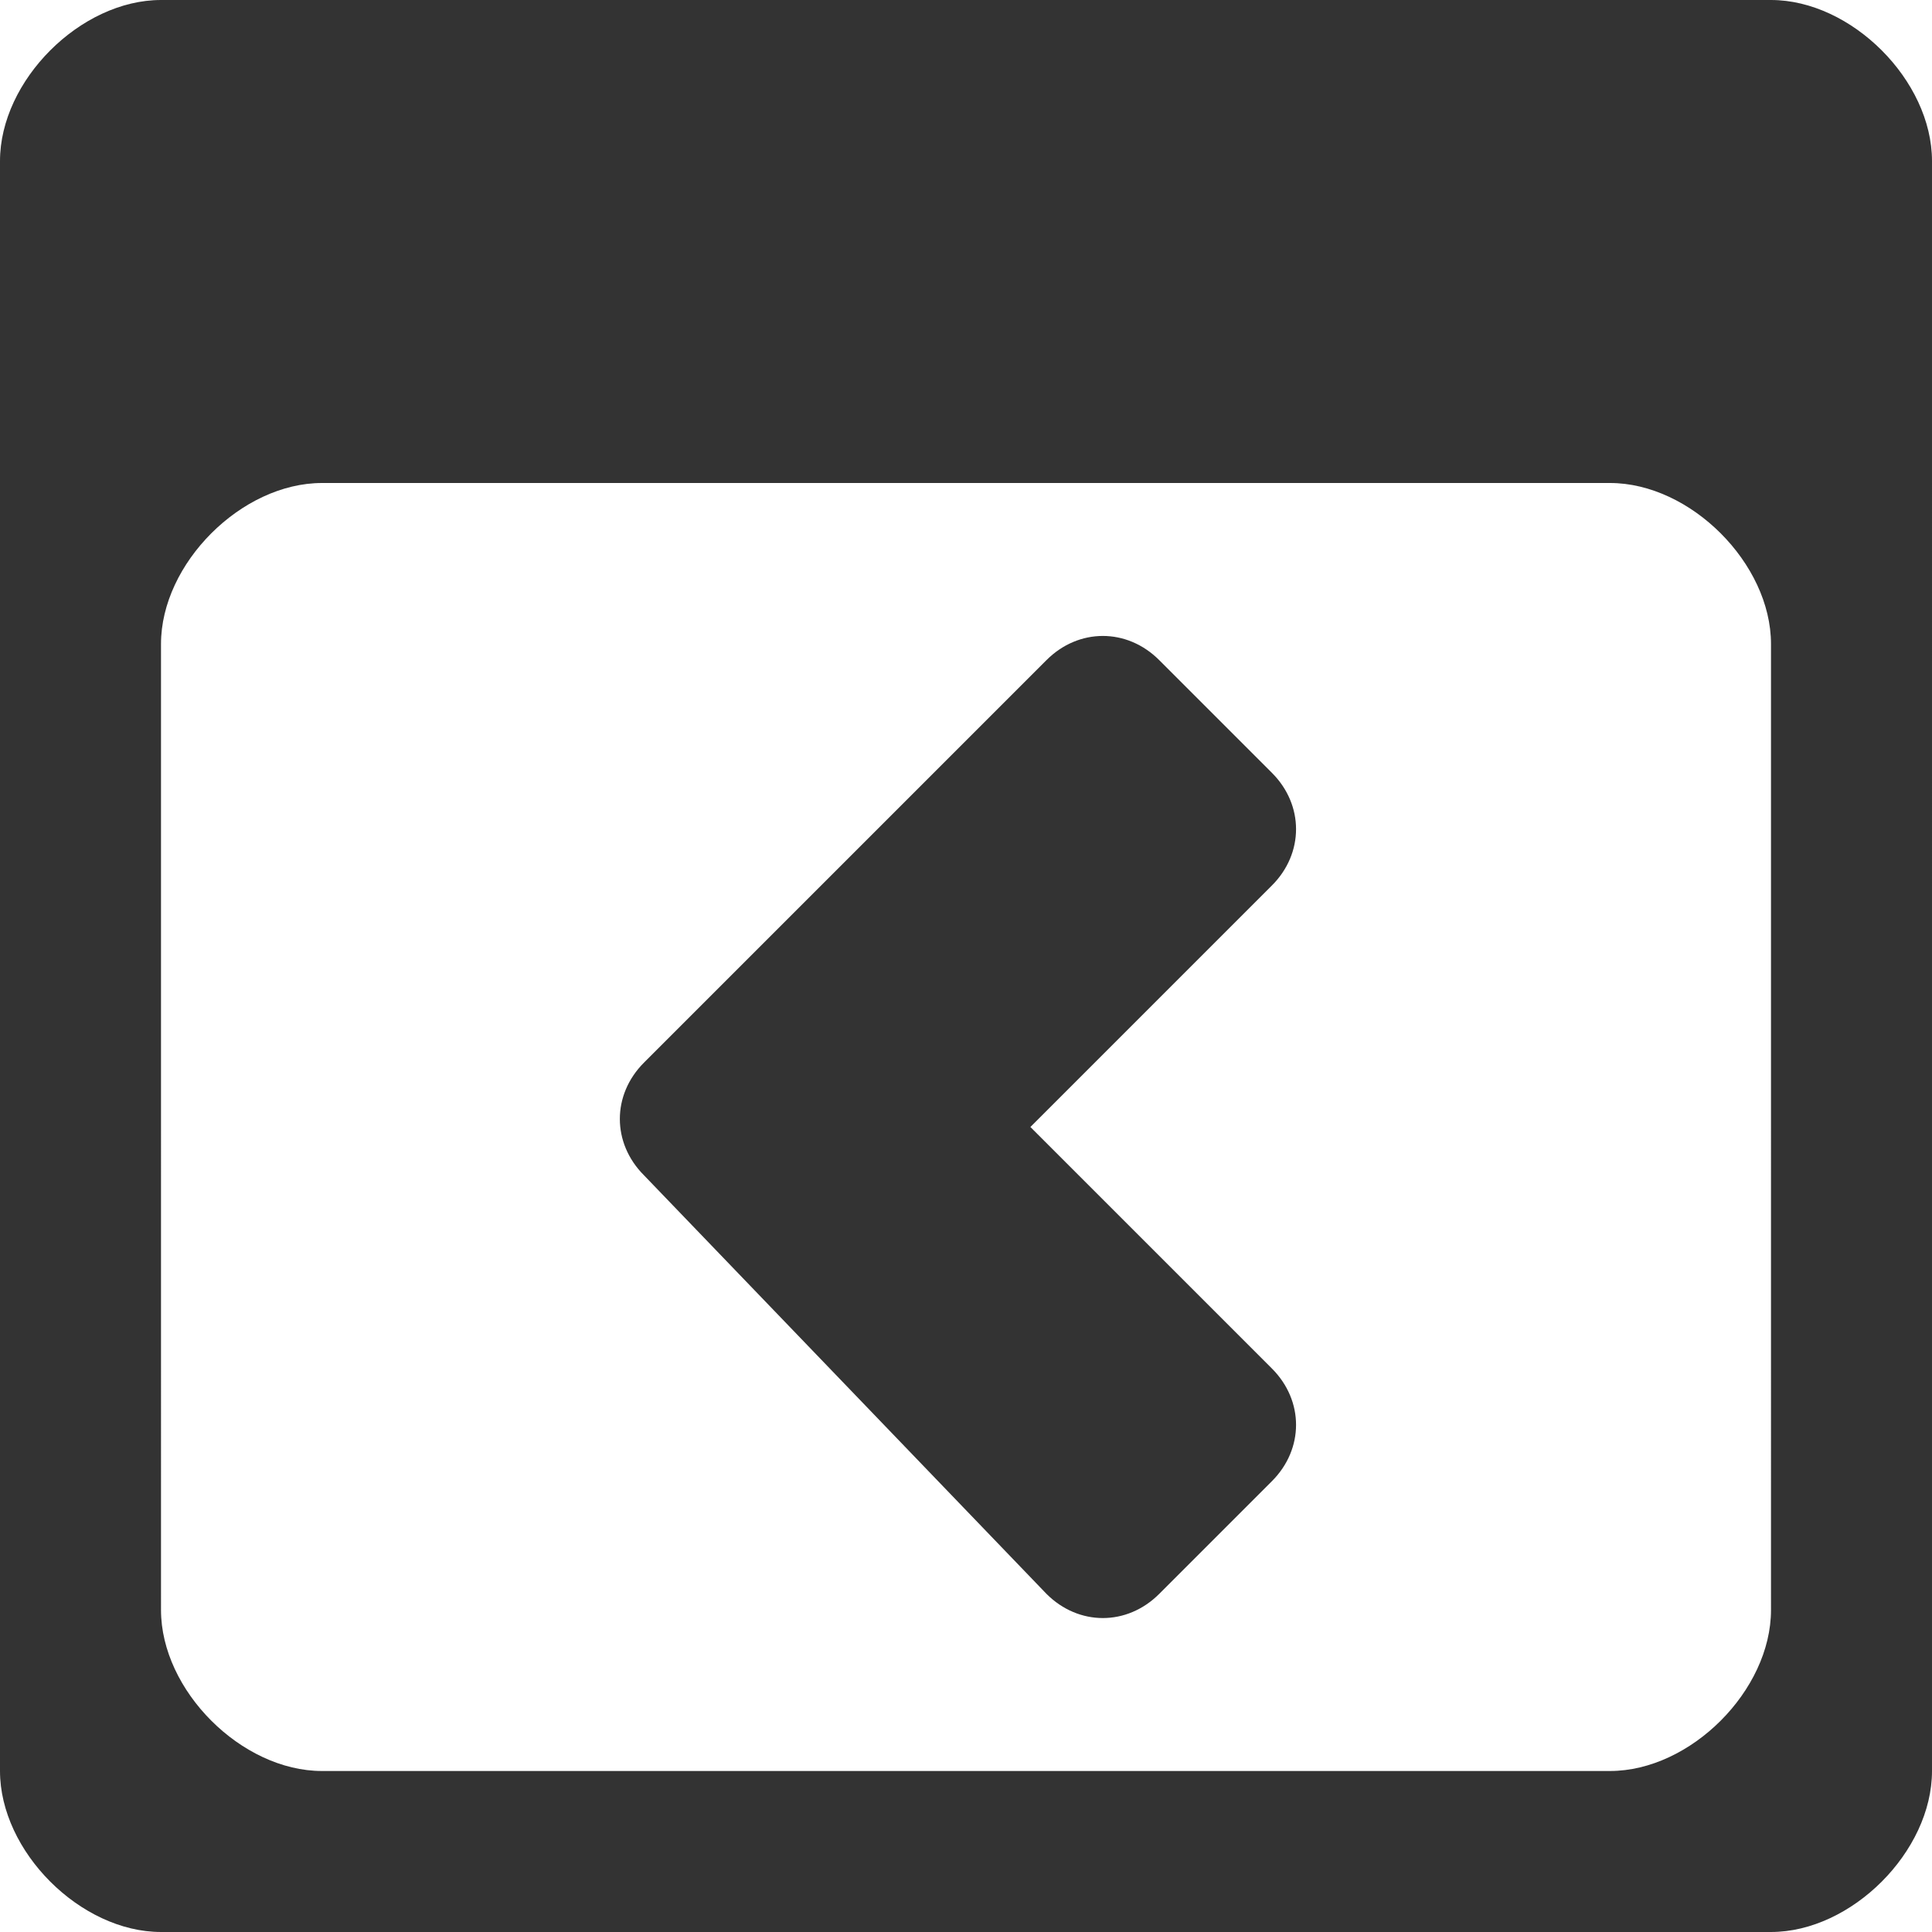 <?xml version="1.0" encoding="utf-8"?>
<!-- Generator: Adobe Illustrator 15.1.0, SVG Export Plug-In  -->
<!DOCTYPE svg PUBLIC "-//W3C//DTD SVG 1.1//EN" "http://www.w3.org/Graphics/SVG/1.1/DTD/svg11.dtd">
<svg version="1.1"
	 xmlns="http://www.w3.org/2000/svg" xmlns:xlink="http://www.w3.org/1999/xlink" xmlns:a="http://ns.adobe.com/AdobeSVGViewerExtensions/3.0/"
	 x="0px" y="0px" width="12px" height="12px" viewBox="0 0 12 12" style="overflow:visible;enable-background:new 0 0 12 12;"
	 xml:space="preserve" preserveAspectRatio="xMinYMid meet">
<defs>
</defs>
<path style="fill:#333333;" d="M11,0H1C0.5,0,0,0.5,0,1v10c0,0.5,0.5,1,1,1h10c0.5,0,1-0.5,1-1V1C12,0.5,11.5,0,11,0z M11,10
	c0,0.5-0.5,1-1,1H2c-0.5,0-1-0.5-1-1V4c0-0.5,0.5-1,1-1h8c0.5,0,1,0.5,1,1V10z M4,6.6l0.7-0.7c0,0,0,0,0,0l1.8-1.8
	c0.2-0.2,0.5-0.2,0.7,0l0.7,0.7c0.2,0.2,0.2,0.5,0,0.7L6.4,7l1.5,1.5c0.2,0.2,0.2,0.5,0,0.7L7.2,9.9c-0.2,0.2-0.5,0.2-0.7,0L4,7.3
	C3.8,7.1,3.8,6.8,4,6.6z"/>
</svg>
